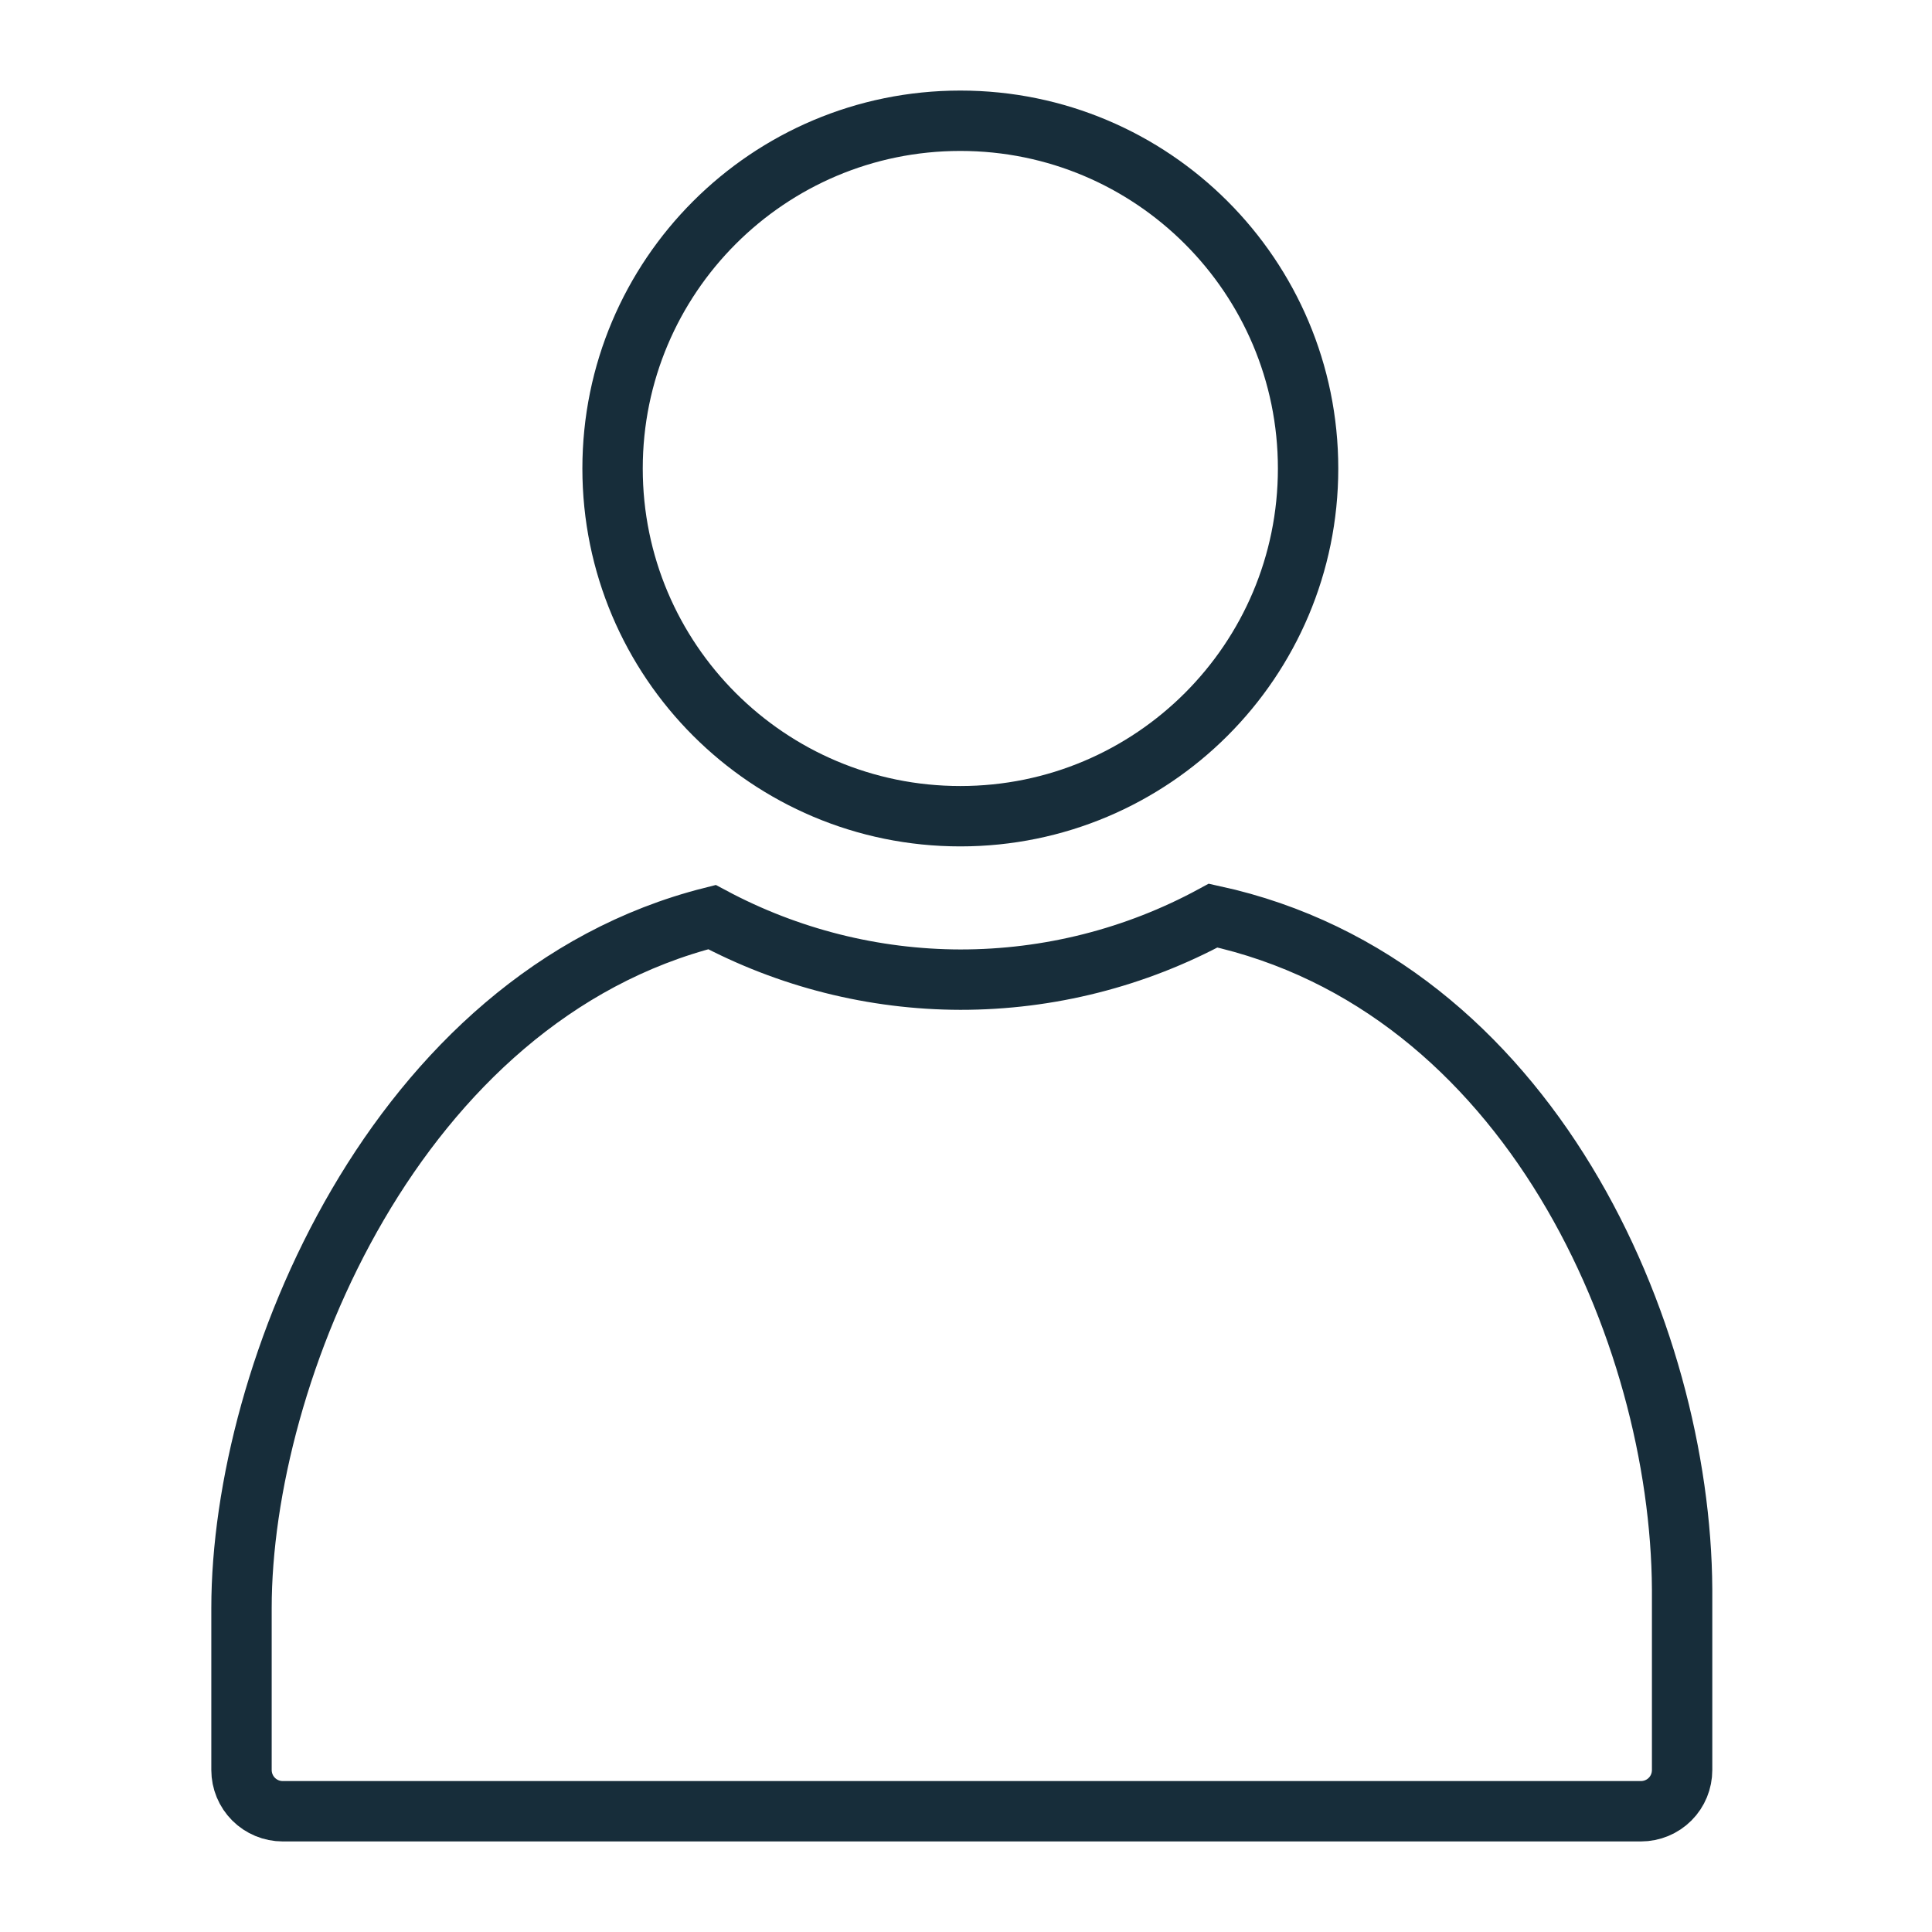 <svg width="32" height="32" viewBox="0 0 32 32" fill="none" xmlns="http://www.w3.org/2000/svg">
<path d="M15.906 13.519C19.087 13.519 21.666 10.941 21.666 7.76C21.666 4.579 19.087 2 15.906 2C12.725 2 10.146 4.579 10.146 7.76C10.146 10.941 12.725 13.519 15.906 13.519Z" stroke="#172D3A" stroke-miterlimit="10"/>
<path d="M20.094 15.165C18.808 15.863 17.369 16.227 15.906 16.226C14.471 16.223 13.058 15.867 11.792 15.19C6.543 16.514 4 22.743 4 26.635V29.317C4 29.498 4.072 29.672 4.2 29.8C4.328 29.928 4.502 30 4.683 30H27.179C27.36 30 27.534 29.928 27.662 29.8C27.79 29.672 27.861 29.498 27.861 29.317V26.322C27.837 22.068 25.335 16.308 20.094 15.165Z" stroke="#172D3A" stroke-miterlimit="10"/>
</svg>
